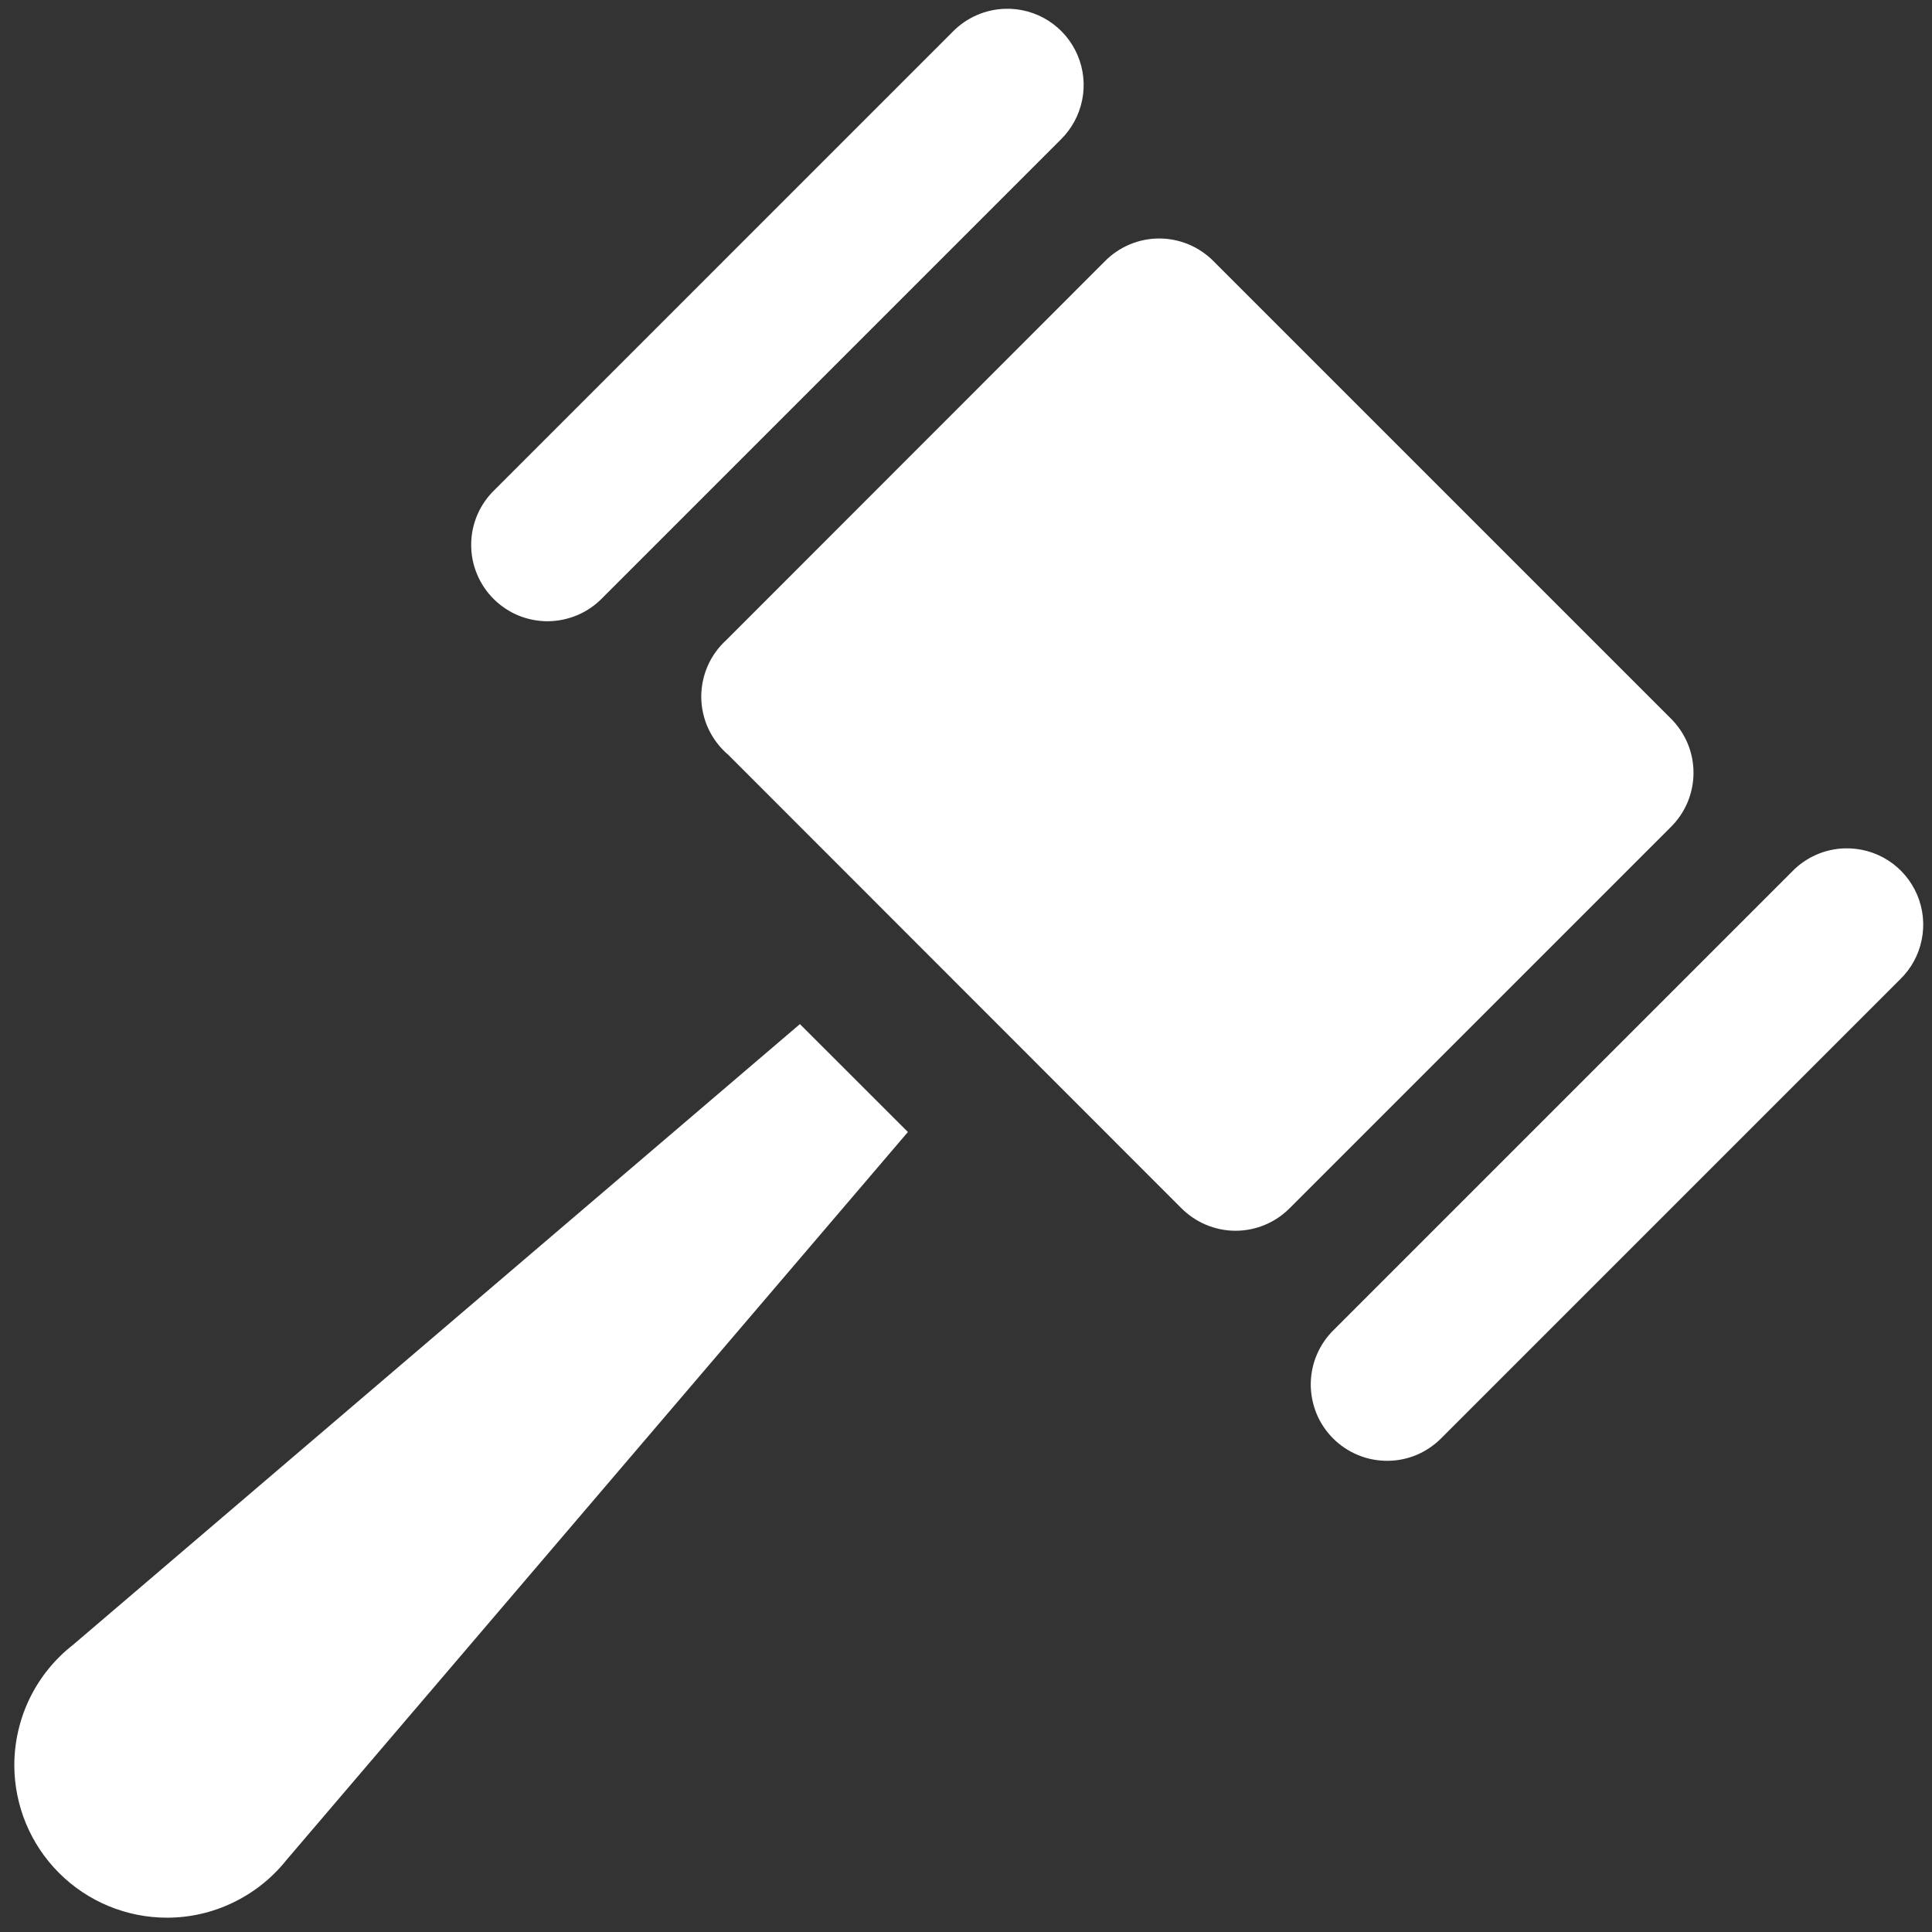 <svg width="27" height="27" viewBox="0 0 27 27" fill="none" xmlns="http://www.w3.org/2000/svg">
<rect x="0" y="0" width="27" height="27" fill="#333333" stroke="none"/>
<path d="M14.046 0.123C13.769 0.131 13.506 0.247 13.313 0.445L6.913 6.845C6.81 6.944 6.729 7.061 6.672 7.192C6.616 7.322 6.586 7.462 6.585 7.604C6.583 7.746 6.61 7.887 6.664 8.018C6.718 8.15 6.797 8.269 6.897 8.369C6.998 8.47 7.117 8.549 7.248 8.603C7.38 8.656 7.52 8.683 7.662 8.682C7.804 8.68 7.944 8.65 8.075 8.594C8.205 8.538 8.323 8.456 8.421 8.354L14.821 1.954C14.975 1.804 15.08 1.611 15.123 1.4C15.166 1.19 15.144 0.971 15.06 0.773C14.976 0.575 14.835 0.407 14.654 0.291C14.473 0.175 14.261 0.116 14.046 0.123ZM16.2 3.333C16.059 3.333 15.918 3.361 15.788 3.416C15.657 3.471 15.539 3.551 15.44 3.652L10.15 8.945C10.04 9.045 9.952 9.167 9.892 9.302C9.832 9.438 9.801 9.585 9.8 9.733C9.8 9.888 9.834 10.042 9.899 10.183C9.965 10.324 10.06 10.449 10.179 10.55L16.504 16.879C16.604 16.98 16.722 17.061 16.853 17.116C16.984 17.171 17.125 17.2 17.267 17.2C17.407 17.2 17.547 17.172 17.676 17.118C17.806 17.064 17.924 16.985 18.023 16.885L23.344 11.564C23.446 11.465 23.527 11.346 23.583 11.215C23.638 11.083 23.667 10.942 23.667 10.8C23.667 10.658 23.639 10.518 23.584 10.387C23.529 10.257 23.449 10.139 23.348 10.039L16.965 3.656C16.961 3.652 16.956 3.647 16.952 3.643C16.752 3.445 16.482 3.333 16.2 3.333ZM25.779 11.856C25.502 11.864 25.239 11.98 25.046 12.179L18.646 18.579C18.544 18.677 18.462 18.795 18.406 18.925C18.349 19.055 18.32 19.195 18.318 19.337C18.317 19.479 18.344 19.62 18.397 19.752C18.451 19.883 18.53 20.002 18.631 20.103C18.731 20.203 18.85 20.282 18.982 20.336C19.113 20.39 19.254 20.416 19.396 20.415C19.538 20.414 19.678 20.384 19.808 20.328C19.938 20.271 20.056 20.189 20.154 20.087L26.554 13.687C26.709 13.537 26.814 13.344 26.856 13.134C26.899 12.923 26.877 12.704 26.793 12.506C26.709 12.309 26.568 12.14 26.387 12.024C26.206 11.908 25.994 11.85 25.779 11.856ZM11.179 14.312L1.023 22.985C0.767 23.184 0.56 23.439 0.417 23.731C0.275 24.022 0.201 24.342 0.2 24.666C0.2 25.232 0.425 25.775 0.825 26.175C1.225 26.575 1.768 26.8 2.334 26.8C2.651 26.8 2.965 26.729 3.252 26.591C3.539 26.454 3.792 26.255 3.992 26.008C3.995 26.004 3.999 26 4.002 25.995L4.004 25.993L12.688 15.82L11.179 14.312Z" fill="white"/>
</svg>
